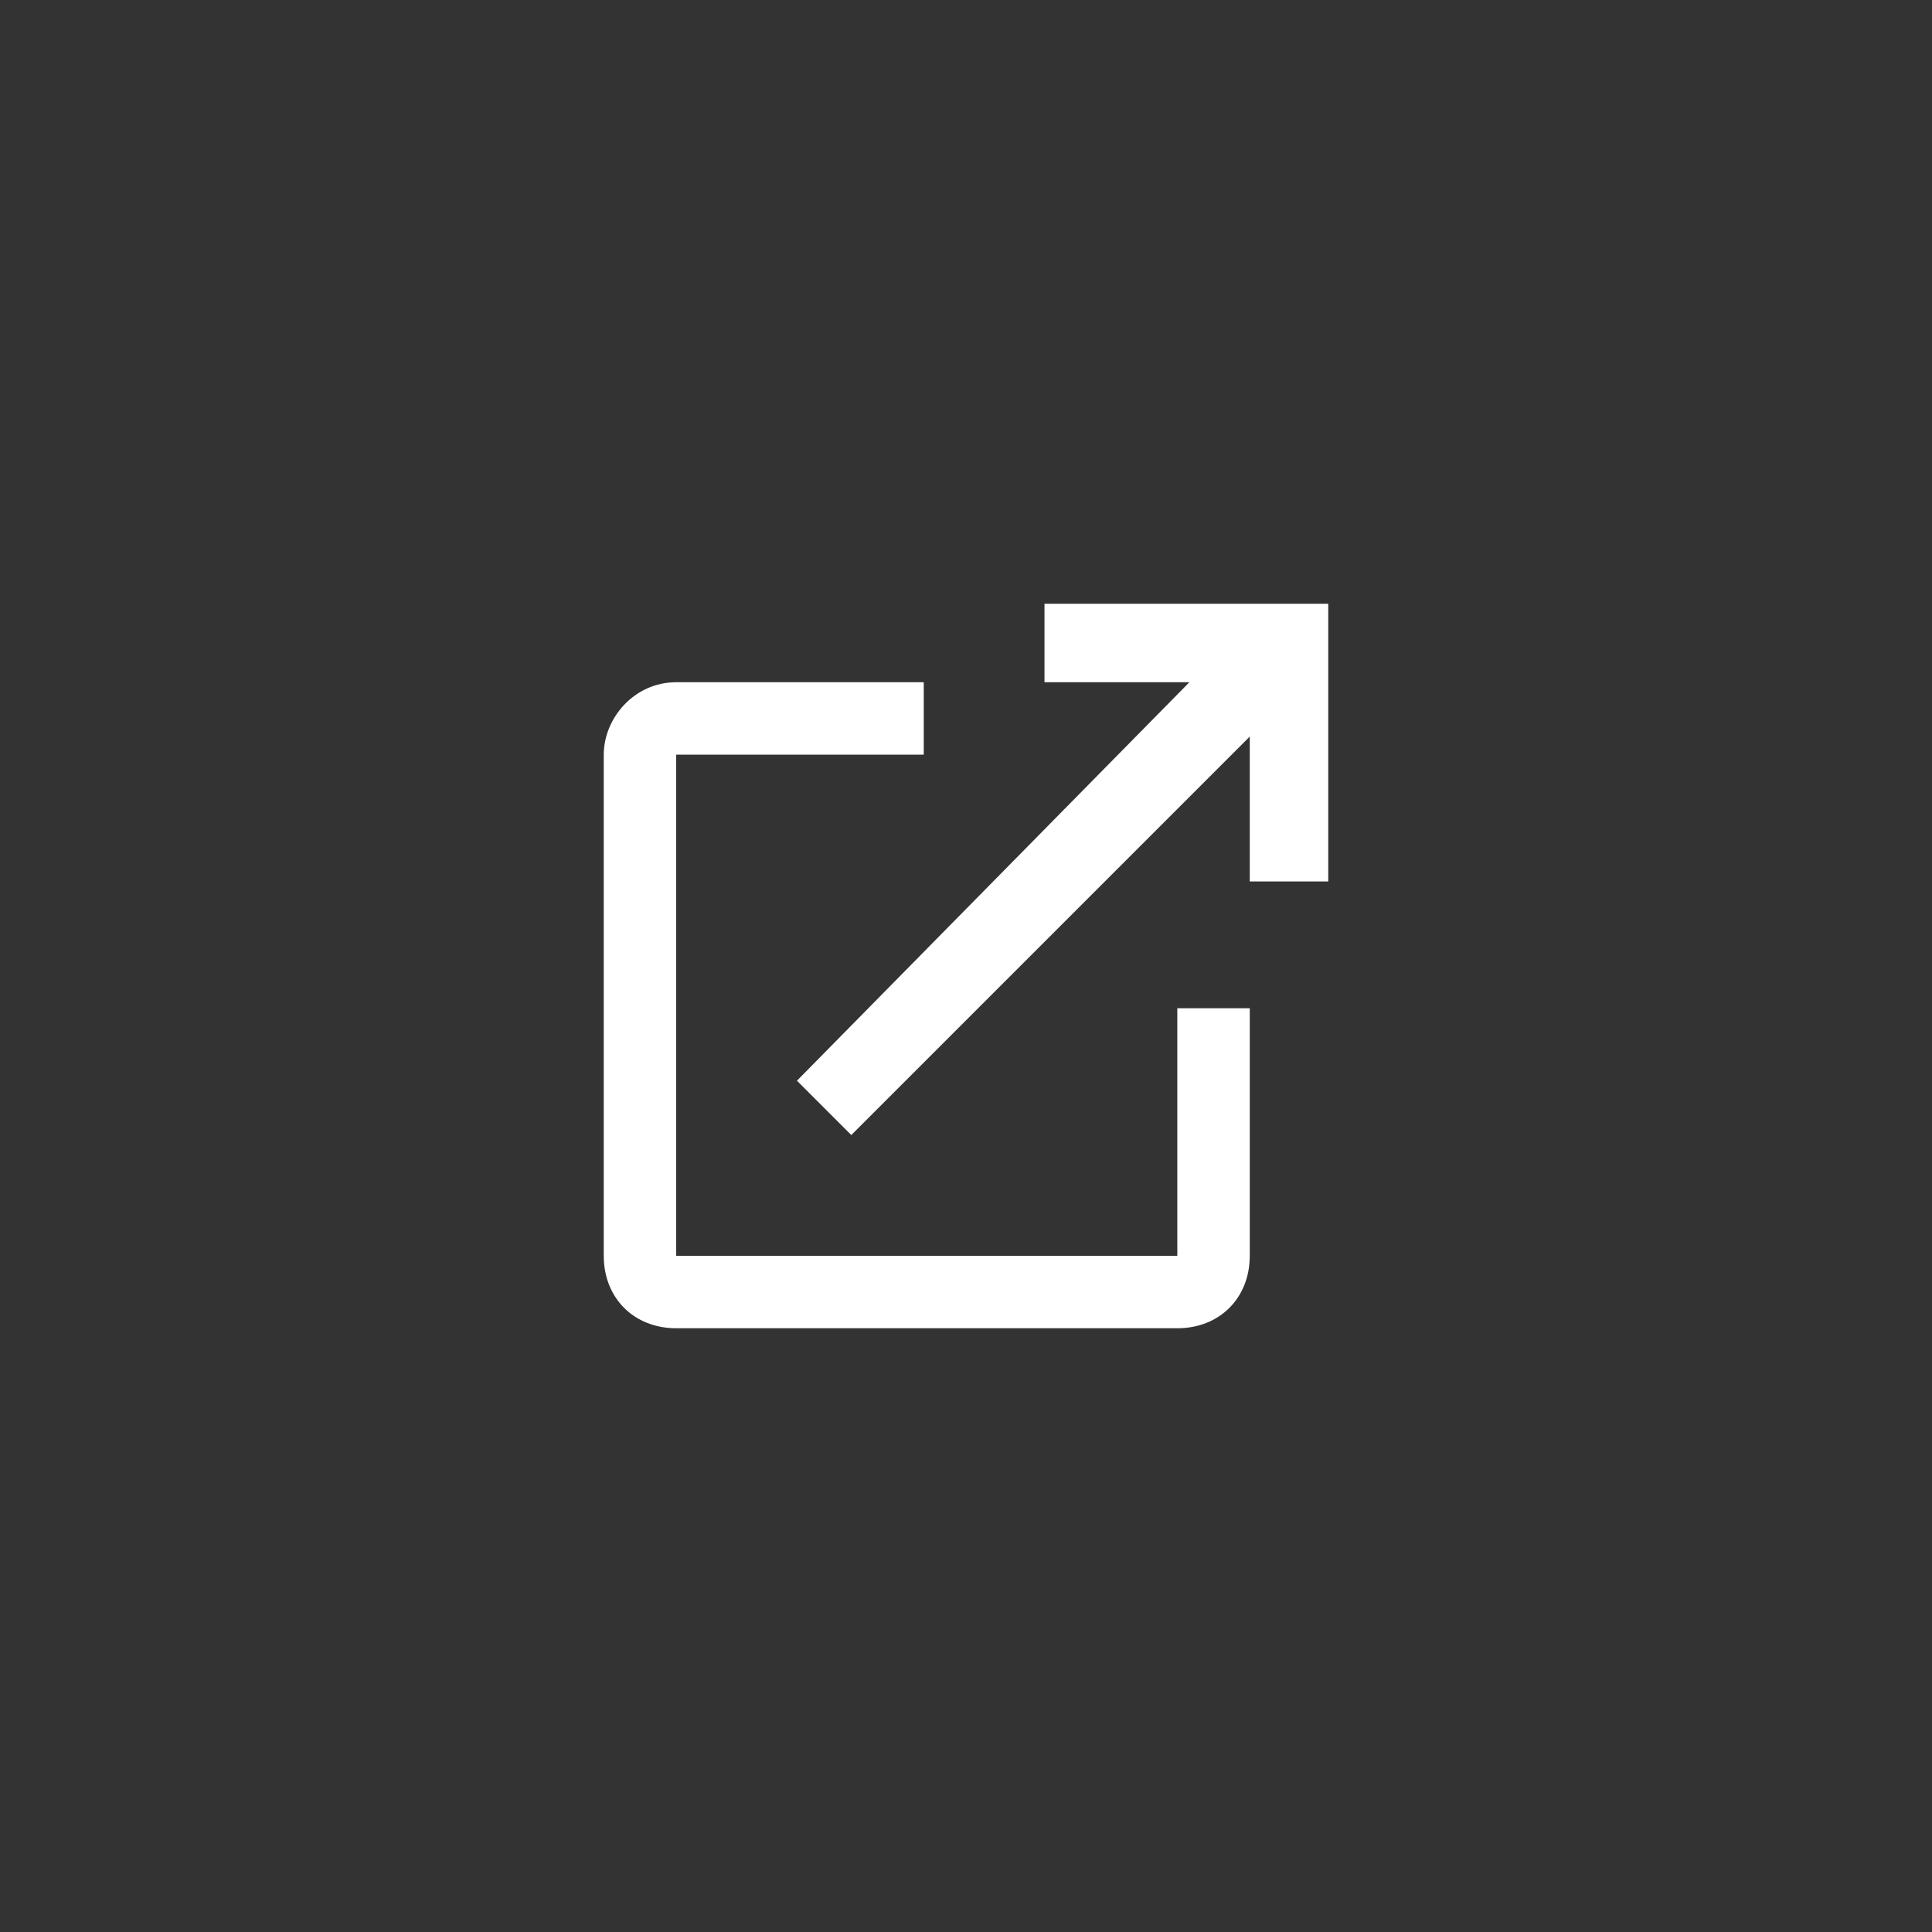 <?xml version="1.0" encoding="utf-8"?>
<!-- Generator: Adobe Illustrator 24.0.1, SVG Export Plug-In . SVG Version: 6.00 Build 0)  -->
<svg version="1.1" id="Layer_1" xmlns="http://www.w3.org/2000/svg" xmlns:xlink="http://www.w3.org/1999/xlink" x="0px" y="0px"
	 width="32px" height="32px" viewBox="0 0 32 32" style="enable-background:new 0 0 32 32;" xml:space="preserve">
<rect x="0" y="0" width="32" height="32" fill="#333333" stroke="none"/>
<style type="text/css">
	.st0{fill-rule:evenodd;clip-rule:evenodd;fill:#FFFFFF;}
</style>
<g id="ic_open_in_new" transform="translate(10, 10)">
	<path id="Icon" class="st0" d="M9.5,10.8H1.2V2.5h4.1V1.3H1.2C0.5,1.3,0,1.9,0,2.5v8.3C0,11.5,0.5,12,1.2,12h8.3
		c0.7,0,1.2-0.5,1.2-1.2V6.7H9.5V10.8L9.5,10.8z M7.3,0v1.3h2.4L3.2,7.9l0.9,0.9l6.6-6.6v2.4H12V0H7.3L7.3,0z"/>
</g>
</svg>
